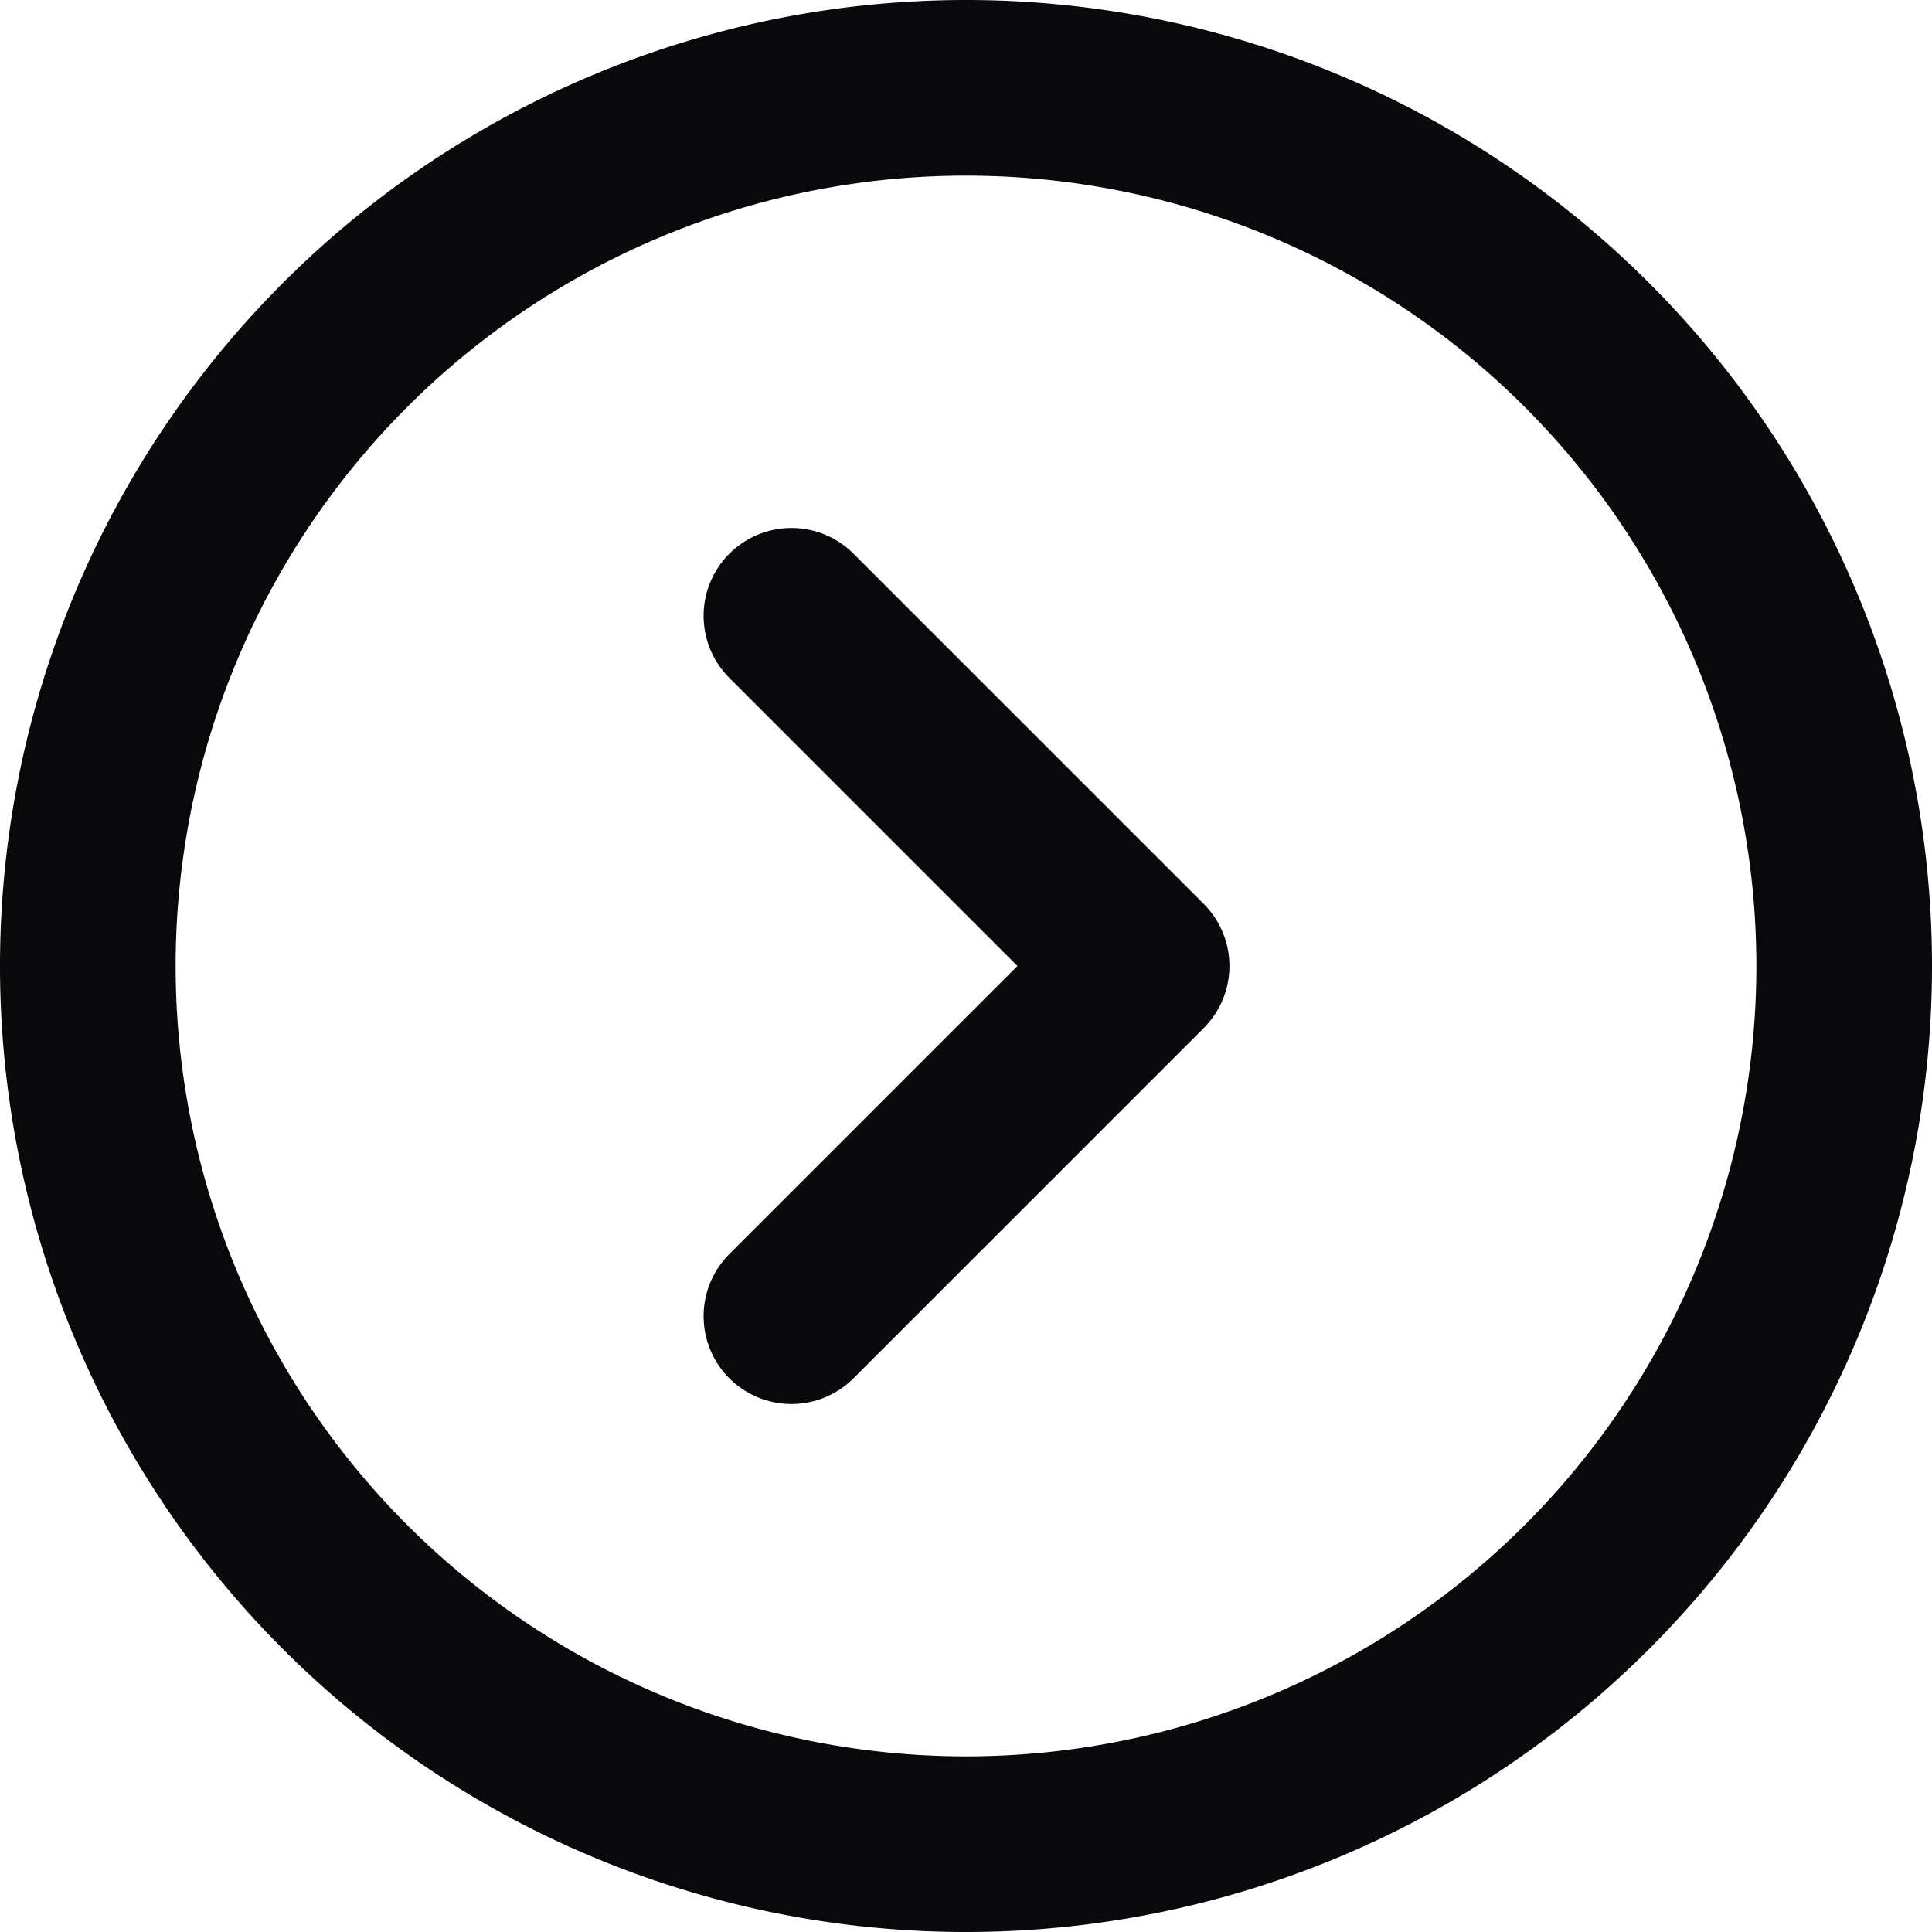 <svg id="circle-chevron-right" xmlns="http://www.w3.org/2000/svg" width="22" height="22" viewBox="0 0 22 22">
  <path id="Vector" d="M9.707,6.293A1,1,0,0,0,8.293,7.707ZM13,11l.707.707a1,1,0,0,0,0-1.414ZM8.293,14.293a1,1,0,0,0,1.414,1.414ZM20,11a9,9,0,0,1-9,9v2A11,11,0,0,0,22,11Zm-9,9a9,9,0,0,1-9-9H0A11,11,0,0,0,11,22ZM2,11a9,9,0,0,1,9-9V0A11,11,0,0,0,0,11Zm9-9a9,9,0,0,1,9,9h2A11,11,0,0,0,11,0ZM8.293,7.707l4,4,1.414-1.414-4-4Zm4,2.586-4,4,1.414,1.414,4-4Z" fill="#09090b"/>
</svg>
